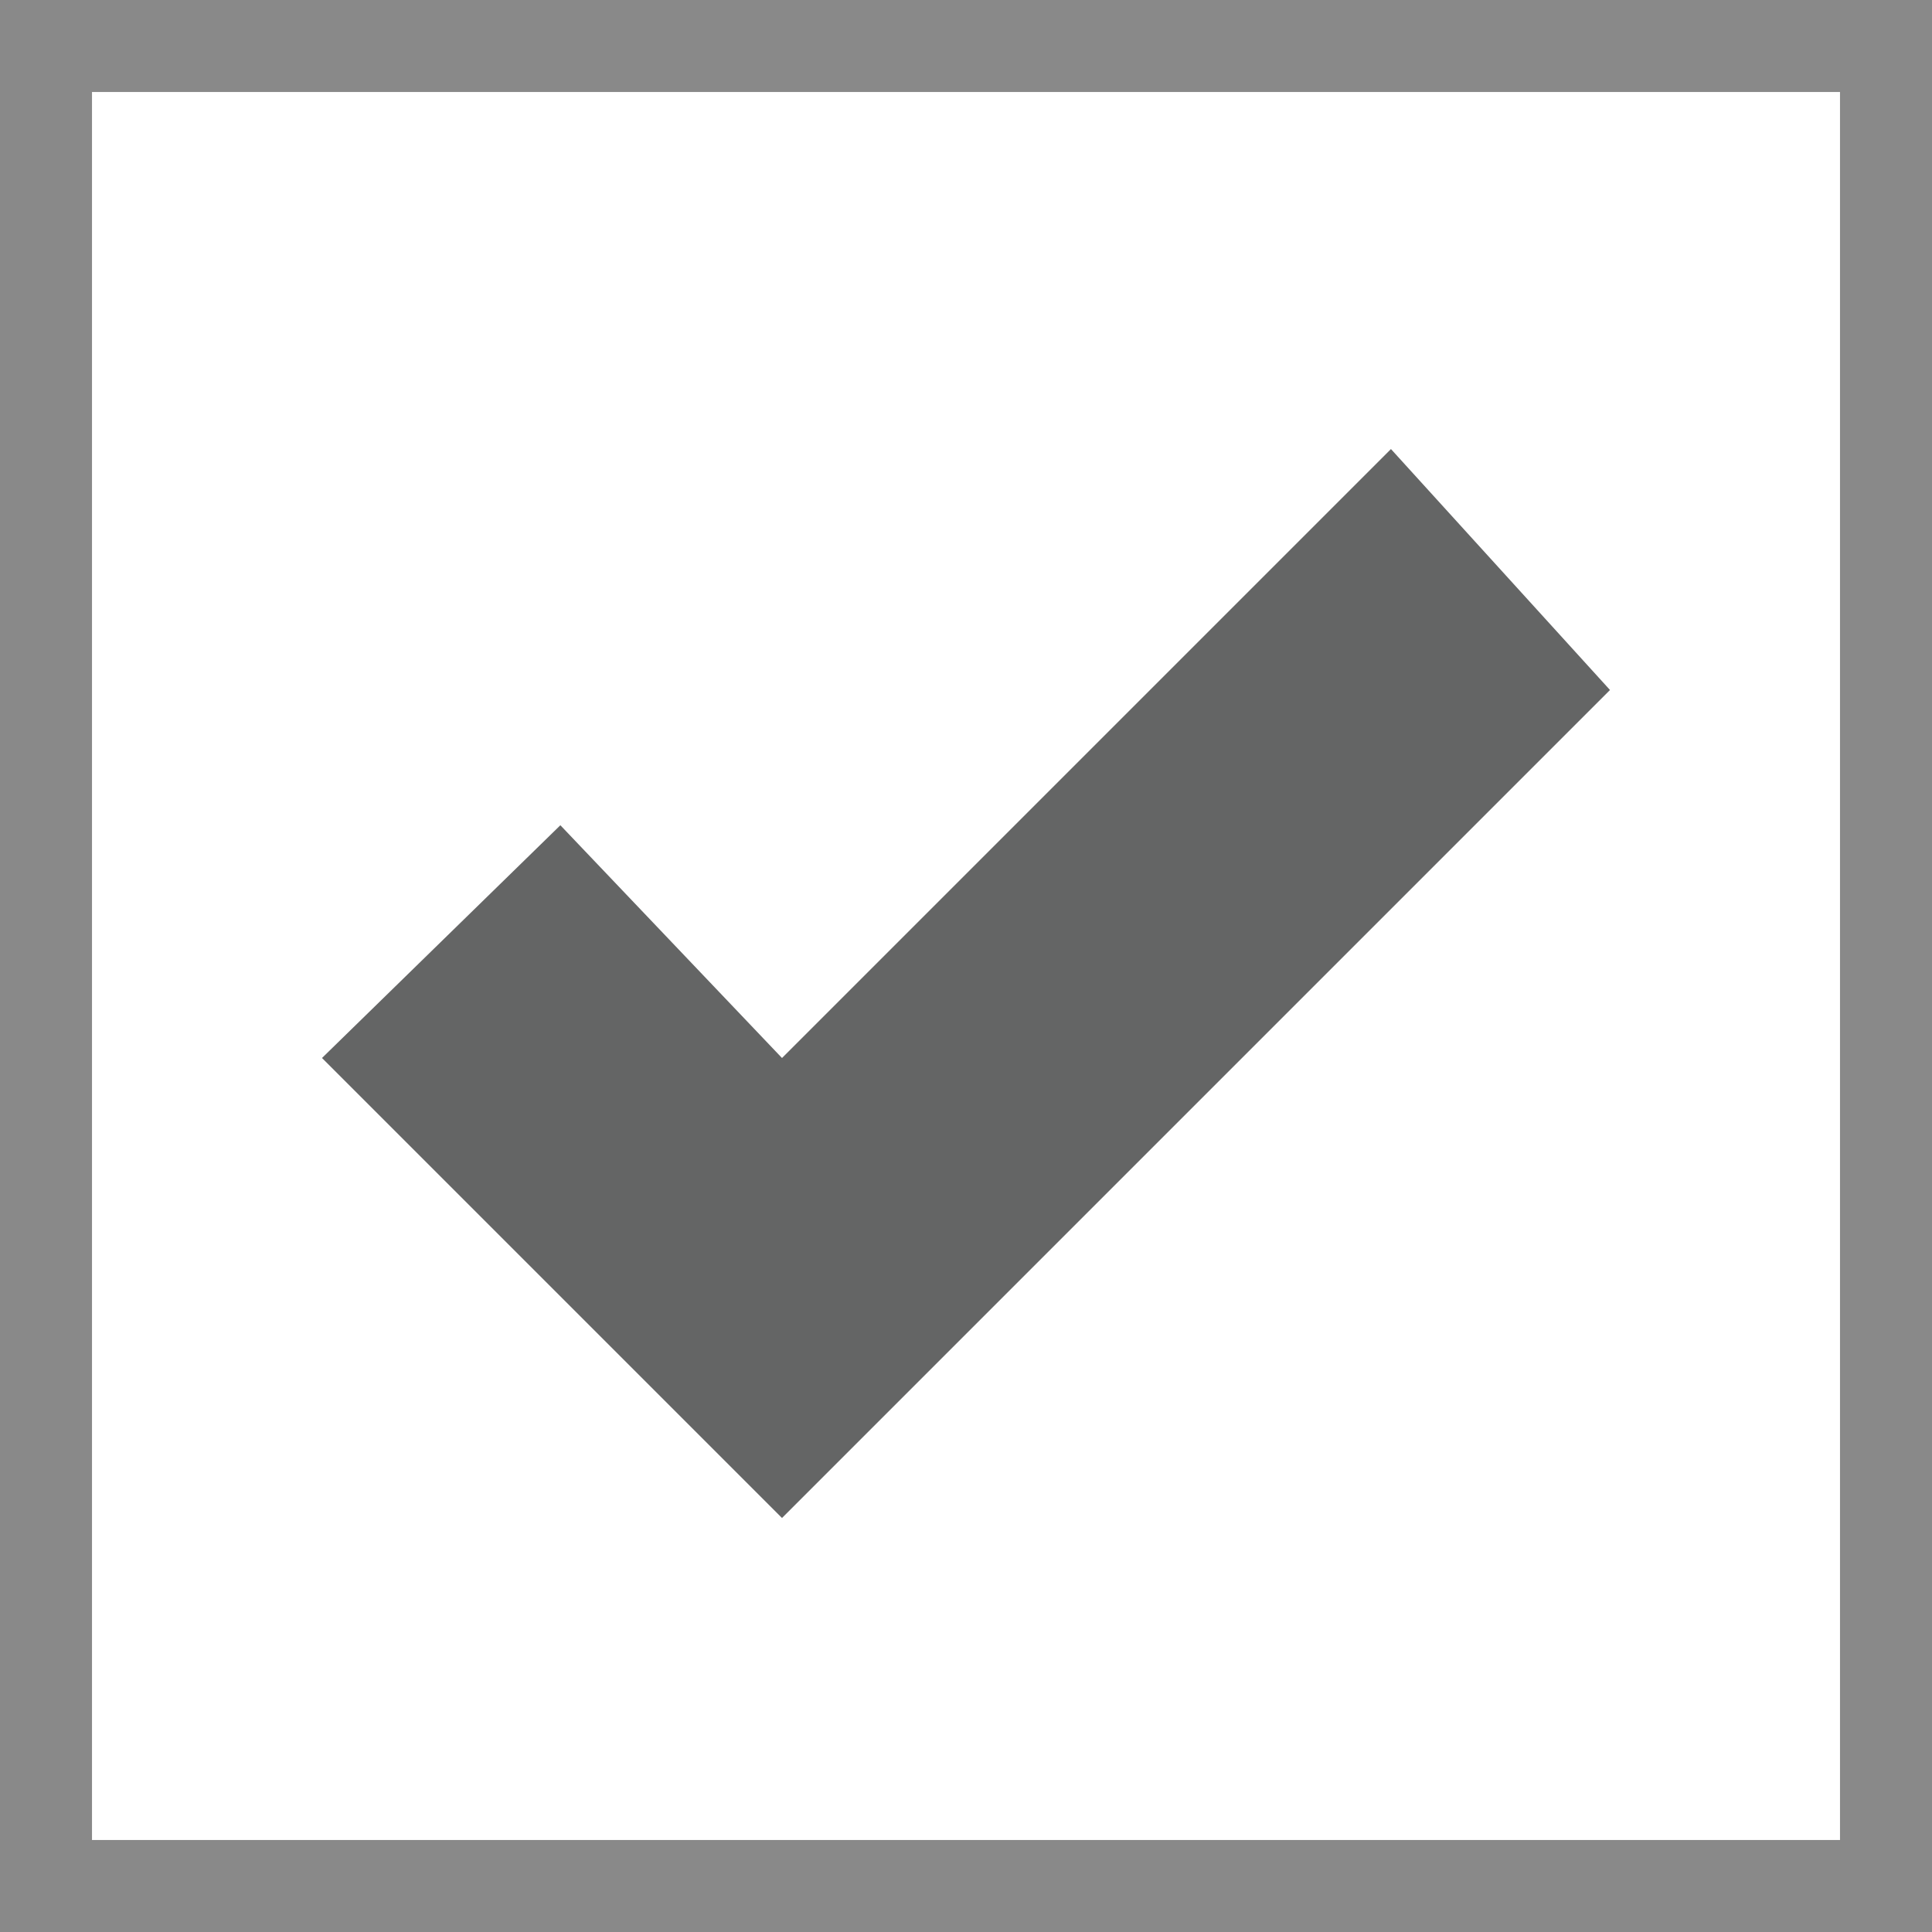 <?xml version="1.0" encoding="utf-8"?>
<!-- Generator: Adobe Illustrator 17.0.0, SVG Export Plug-In . SVG Version: 6.00 Build 0)  -->
<!DOCTYPE svg PUBLIC "-//W3C//DTD SVG 1.1 Tiny//EN" "http://www.w3.org/Graphics/SVG/1.1/DTD/svg11-tiny.dtd">
<svg version="1.1" baseProfile="tiny" id="Layer_1" xmlns="http://www.w3.org/2000/svg" xmlns:xlink="http://www.w3.org/1999/xlink"
	 x="0px" y="0px" width="21px" height="21px" viewBox="0 0 21 21" xml:space="preserve">
<rect x="0" y="0" width="21" height="21" fill="#333333" stroke="none"/>
<rect x="0.5" y="0.5" fill-rule="evenodd" fill="#FFFFFF" stroke="#898989" stroke-linecap="square" stroke-miterlimit="10" width="20" height="20"/>
<polygon fill-rule="evenodd" fill="#646565" points="3.5,11.5 6.091,8.97 8.5,11.5 15.119,4.881 17.5,7.5 8.5,16.5 "/>
</svg>
